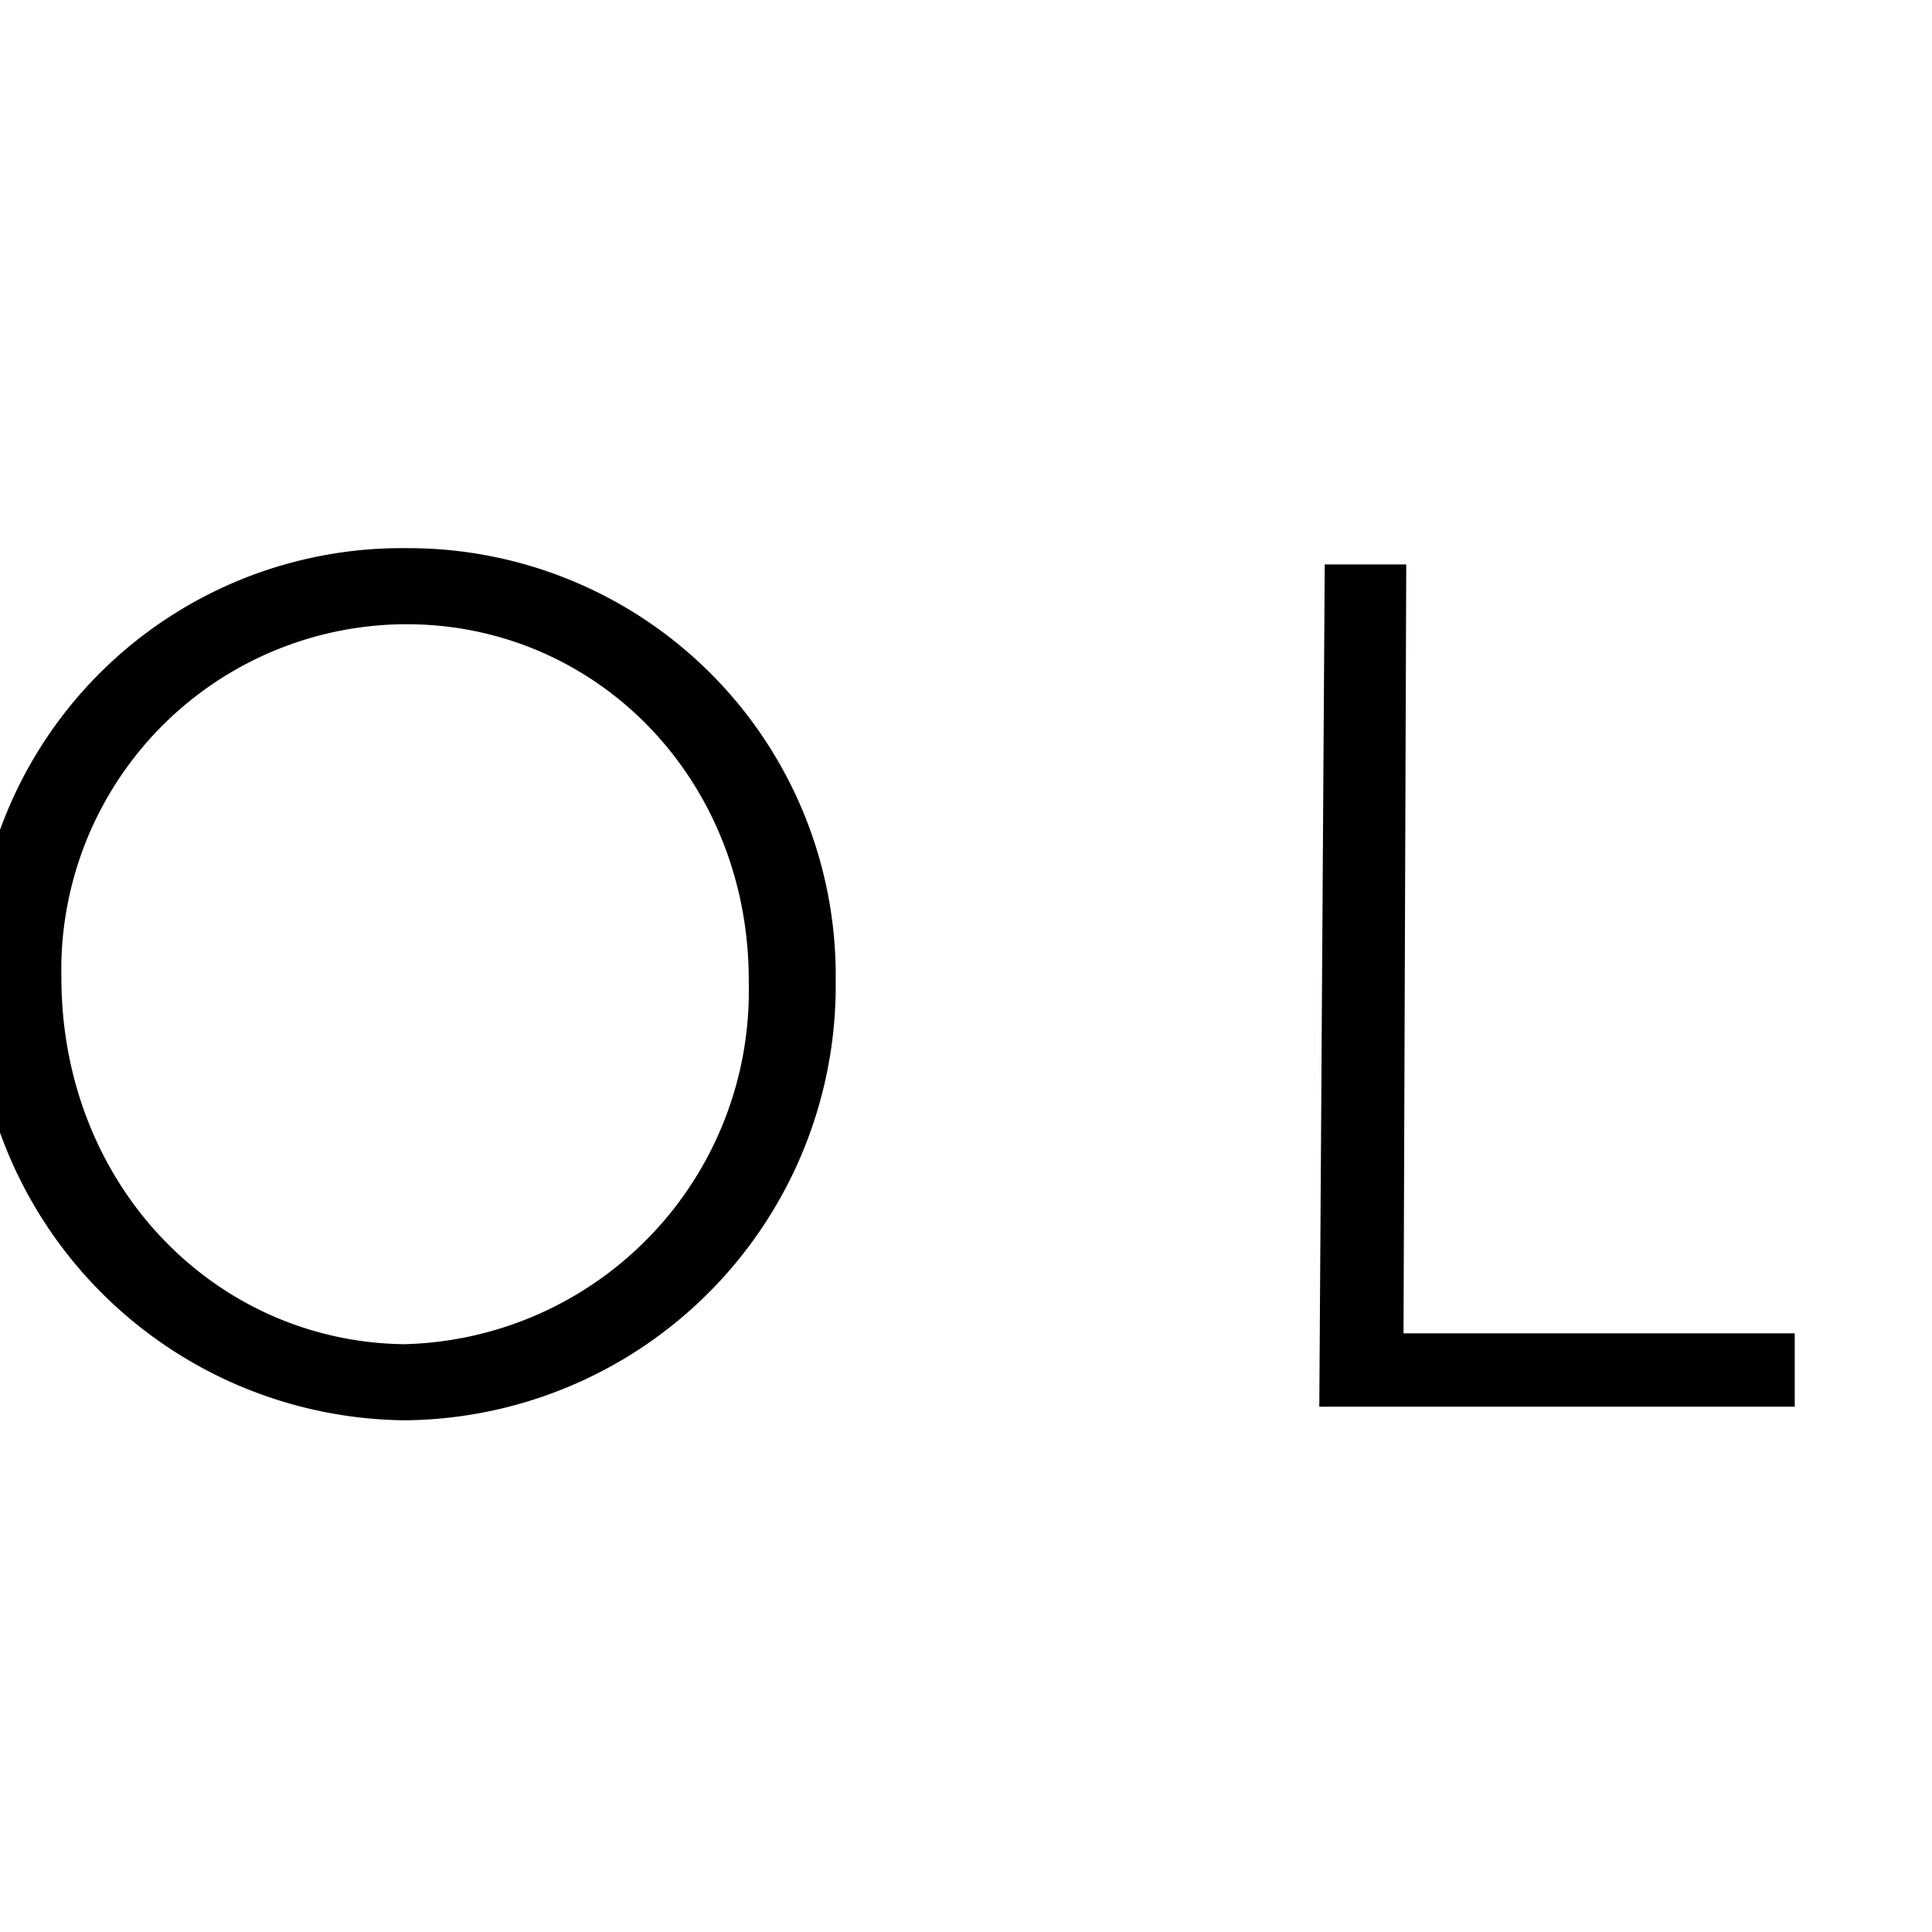 <svg xmlns="http://www.w3.org/2000/svg" viewBox="0 0 128 128"><defs><linearGradient id="a" x1="11.67" x2="70.61" y1="73.36" y2="44.72" gradientTransform="matrix(1 0 0 -1 0 73.4)" gradientUnits="userSpaceOnUse"><stop offset=".1" stop-color="#76b3e1"/><stop offset=".3" stop-color="#dcf2fd"/><stop offset="1" stop-color="#76b3e1"/></linearGradient><linearGradient id="b" x1="44" x2="33.68" y1="59.33" y2="24.96" gradientTransform="matrix(1 0 0 -1 0 73.4)" gradientUnits="userSpaceOnUse"><stop offset="0" stop-color="#76b3e1"/><stop offset=".5" stop-color="#4377bb"/><stop offset="1" stop-color="#1f3b77"/></linearGradient><linearGradient id="c" x1="7.34" x2="66.94" y1="44.34" y2="3.82" gradientTransform="matrix(1 0 0 -1 0 73.4)" gradientUnits="userSpaceOnUse"><stop offset="0" stop-color="#315aa9"/><stop offset=".5" stop-color="#518ac8"/><stop offset="1" stop-color="#315aa9"/></linearGradient><linearGradient id="d" x1="34.25" x2="10.2" y1="39.49" y2="-48.7" gradientTransform="matrix(1 0 0 -1 0 73.4)" gradientUnits="userSpaceOnUse"><stop offset="0" stop-color="#4377bb"/><stop offset=".5" stop-color="#1a336b"/><stop offset="1" stop-color="#1a336b"/></linearGradient></defs><path fill="url(#a)" d="M75.81 15.35S50.86-3.49 31.5.91l-1.7.47A12.35 12.35 0 0 0 23.22 6a11.18 11.18 0 0 0-.71 1.18l-7.15 12.15 12.35 2.41a22 22 0 0 0 17.61 3.46l22 4.3z" opacity=".3" style="isolation:isolate" transform="matrix(1.8 0 0 1.8 -258.931 1.397)"/><path fill="url(#b)" d="m23 15.11-1.71.48c-7.9 2.55-10.6 9.94-6.06 16.42a21.12 21.12 0 0 0 22.54 7.1l29.52-9.61S42.39 10.71 23 15.11z" opacity=".3" style="isolation:isolate" transform="matrix(1.8 0 0 1.8 -258.931 1.397)"/><path fill="url(#c)" d="M61.89 36.42a21.11 21.11 0 0 0-22.58-7.15L9.82 38.83.54 55.35l52.83 9 9.47-16.85c1.89-3.23 1.7-7.3-.95-11.08z" transform="matrix(1.8 0 0 1.8 -258.931 1.397)"/><path fill="url(#d)" d="M52.61 52.94a21.14 21.14 0 0 0-22.53-7.15L.54 55.35s25 18.84 44.31 14.44l1.7-.47c7.91-2.51 10.61-9.9 6.06-16.38z" transform="matrix(1.8 0 0 1.8 -258.931 1.397)"/><path d="M-61.453 82.397a21.6 21.6 0 0 0 14.58 6.12c6.12 0 11.16-3.6 11.16-9.72 0-14.04-27.9-10.62-27.9-27.9 0-8.1 7.2-14.94 17.46-14.94a21.6 21.6 0 0 1 14.94 5.4l-2.718 4.68a18.684 18.684 0 0 0-12.24-4.86c-7.2 0-11.7 4.68-11.88 9.54 0 13.32 27.9 9.54 27.9 27.9 0 8.28-6.48 15.12-16.92 15.12a24.048 24.048 0 0 1-17.64-7.2zm88.38-46.08a28.314 28.314 0 0 1 28.44 28.62 28.8 28.8 0 0 1-28.44 29.16h-.18a28.8 28.8 0 0 1-28.44-29.16v-.18a28.314 28.314 0 0 1 28.62-28.44zm-.18 52.74a23.4 23.4 0 0 0 22.86-23.922v-.198c0-13.32-10.08-23.58-22.68-23.58a22.896 22.896 0 0 0-22.86 23.4c0 13.68 10.08 24.12 22.68 24.3zm61.02-51.66h5.4l-.18 50.94h25.92v4.86h-31.5zm61.02.18h5.4l-.18 55.98h-5.4zm41.76 0h18c16.74 0 28.08 10.26 28.08 28.08s-11.34 27.9-28.08 27.9h-18zm17.28 51.12c13.68 0 22.86-8.1 23.04-23.04.18-14.94-9.18-23.04-22.86-23.04h-12.06l-.18 46.08zm75.906 4.86a18.486 18.486 0 0 0 12.708-4.536 16.2 16.2 0 0 0 5.148-12.78v-37.998h-11.25v37.17a7.56 7.56 0 0 1-1.8 5.4 6.498 6.498 0 0 1-4.986 1.926q-5.292 0-7.722-6.21l-9.522 5.31q4.662 11.718 17.424 11.718zm67.428.126c6.246 0 11.142-1.548 14.652-4.662a15.498 15.498 0 0 0 5.256-12.222 12.762 12.762 0 0 0-4.5-10.206c-3.024-2.592-7.866-4.824-14.526-6.732a21.168 21.168 0 0 1-6.768-2.826 4.626 4.626 0 0 1-1.98-3.87 4.86 4.86 0 0 1 1.98-4.05 8.28 8.28 0 0 1 5.238-1.53 10.206 10.206 0 0 1 10.278 6.696l9.306-5.094a18.09 18.09 0 0 0-7.326-8.712 21.906 21.906 0 0 0-11.754-3.078 19.998 19.998 0 0 0-13.41 4.68 14.598 14.598 0 0 0-5.562 11.79 13.5 13.5 0 0 0 4.176 10.098q3.744 3.78 13.266 6.642a29.718 29.718 0 0 1 8.136 3.276 4.194 4.194 0 0 1 2.142 3.762 4.932 4.932 0 0 1-2.322 4.158 10.152 10.152 0 0 1-5.94 1.638 12.6 12.6 0 0 1-11.88-7.614l-9.72 5.022a19.53 19.53 0 0 0 8.082 9.414 24.732 24.732 0 0 0 13.176 3.42z" class="g"/></svg>

